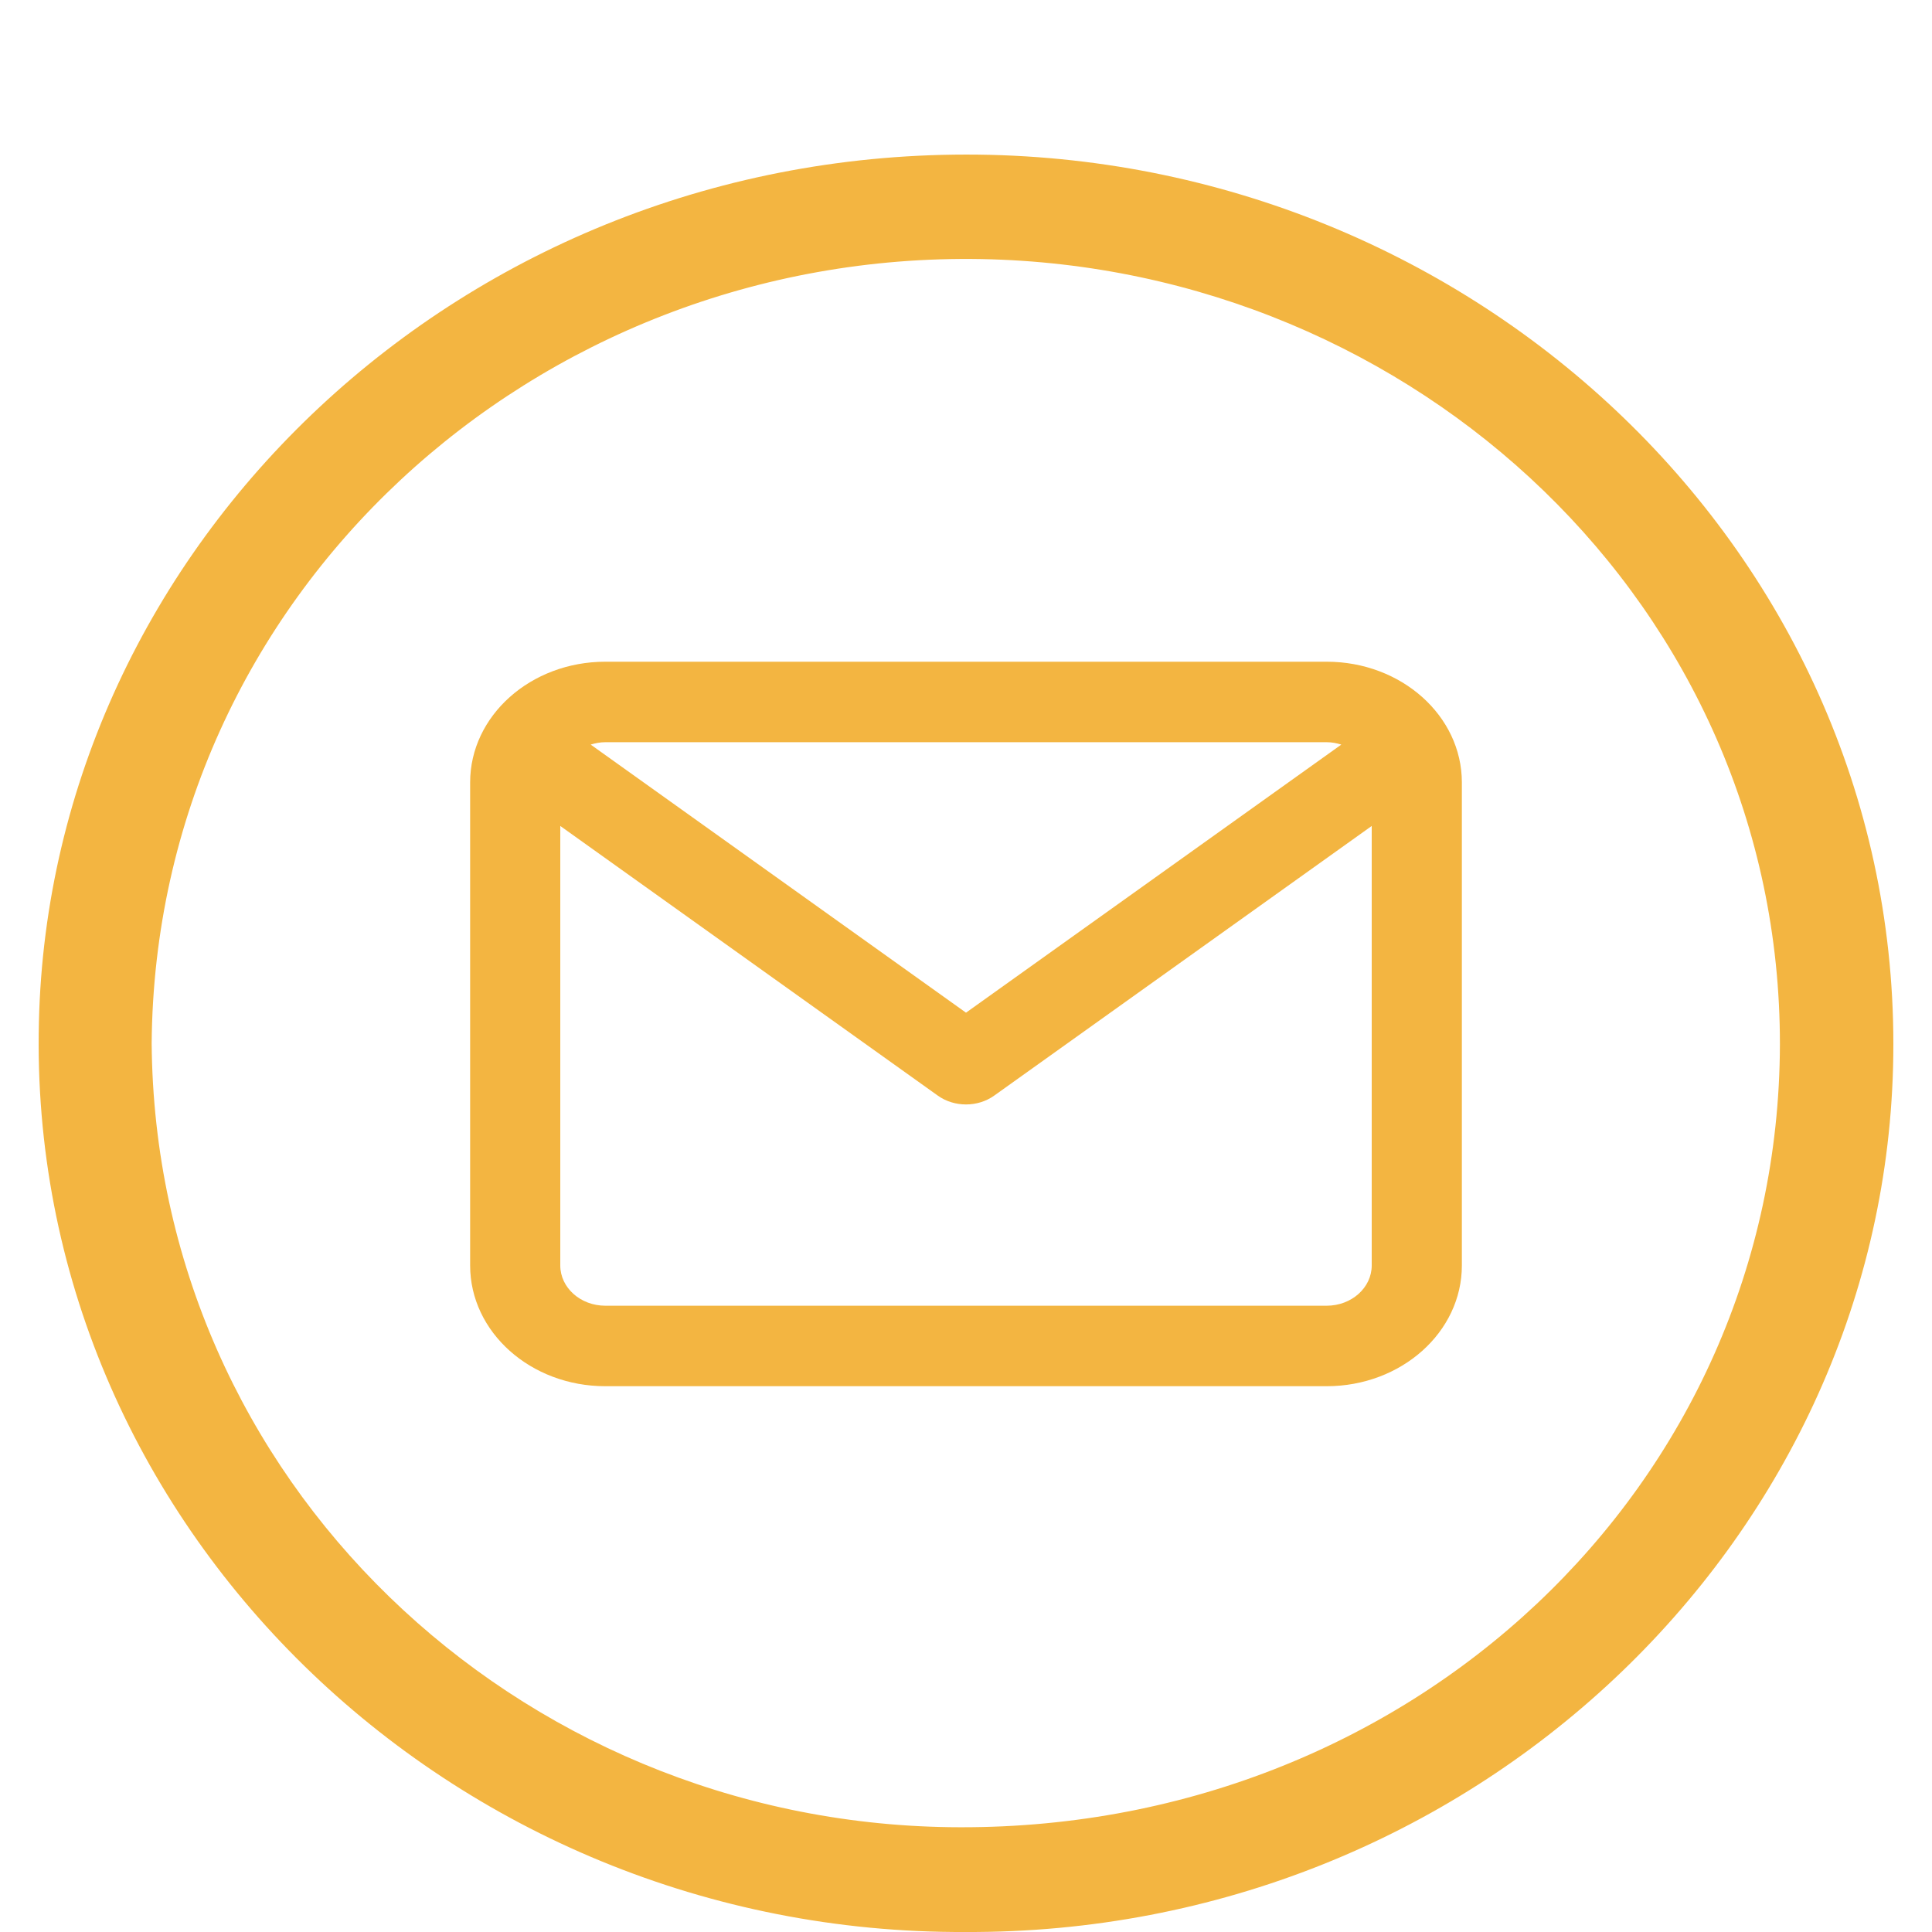 <svg width="50" height="50" viewBox="0 0 50 50" fill="none" xmlns="http://www.w3.org/2000/svg">
<g clip-path="url(#clip0)">
<path d="M24.99 50C11.65 50.064 0.689 39.425 1.007 26.452C1.296 14.087 11.996 3.845 25.317 4.002C38.474 4.159 49.339 14.65 48.992 27.624C48.664 39.942 38.07 50.055 24.99 50ZM3.925 26.996C4.012 38.309 13.355 47.13 24.576 47.287C36.48 47.453 46.035 38.456 46.064 27.033C46.074 15.711 36.644 6.918 25.404 6.705C13.836 6.493 4.021 15.407 3.925 26.996Z" fill="#F3B541"/>
<path d="M34.333 17.125H15.667C13.734 17.125 12.167 18.524 12.167 20.25V32.75C12.167 34.476 13.734 35.875 15.667 35.875H34.333C36.266 35.875 37.833 34.476 37.833 32.75V20.25C37.833 18.524 36.266 17.125 34.333 17.125ZM34.333 19.208C34.467 19.208 34.594 19.233 34.713 19.27L25 26.208L15.287 19.27C15.406 19.233 15.533 19.208 15.667 19.208H34.333ZM34.333 33.792H15.667C15.022 33.792 14.5 33.325 14.5 32.75V21.376L24.271 28.355C24.484 28.507 24.742 28.583 25 28.583C25.258 28.583 25.516 28.507 25.729 28.355L35.5 21.376V32.75C35.5 33.325 34.978 33.792 34.333 33.792Z" fill="#F3B541"/>
</g>
<defs>
<clipPath id="clip0">
<rect width="50" height="50" fill="white"/>
</clipPath>
</defs>
</svg>
